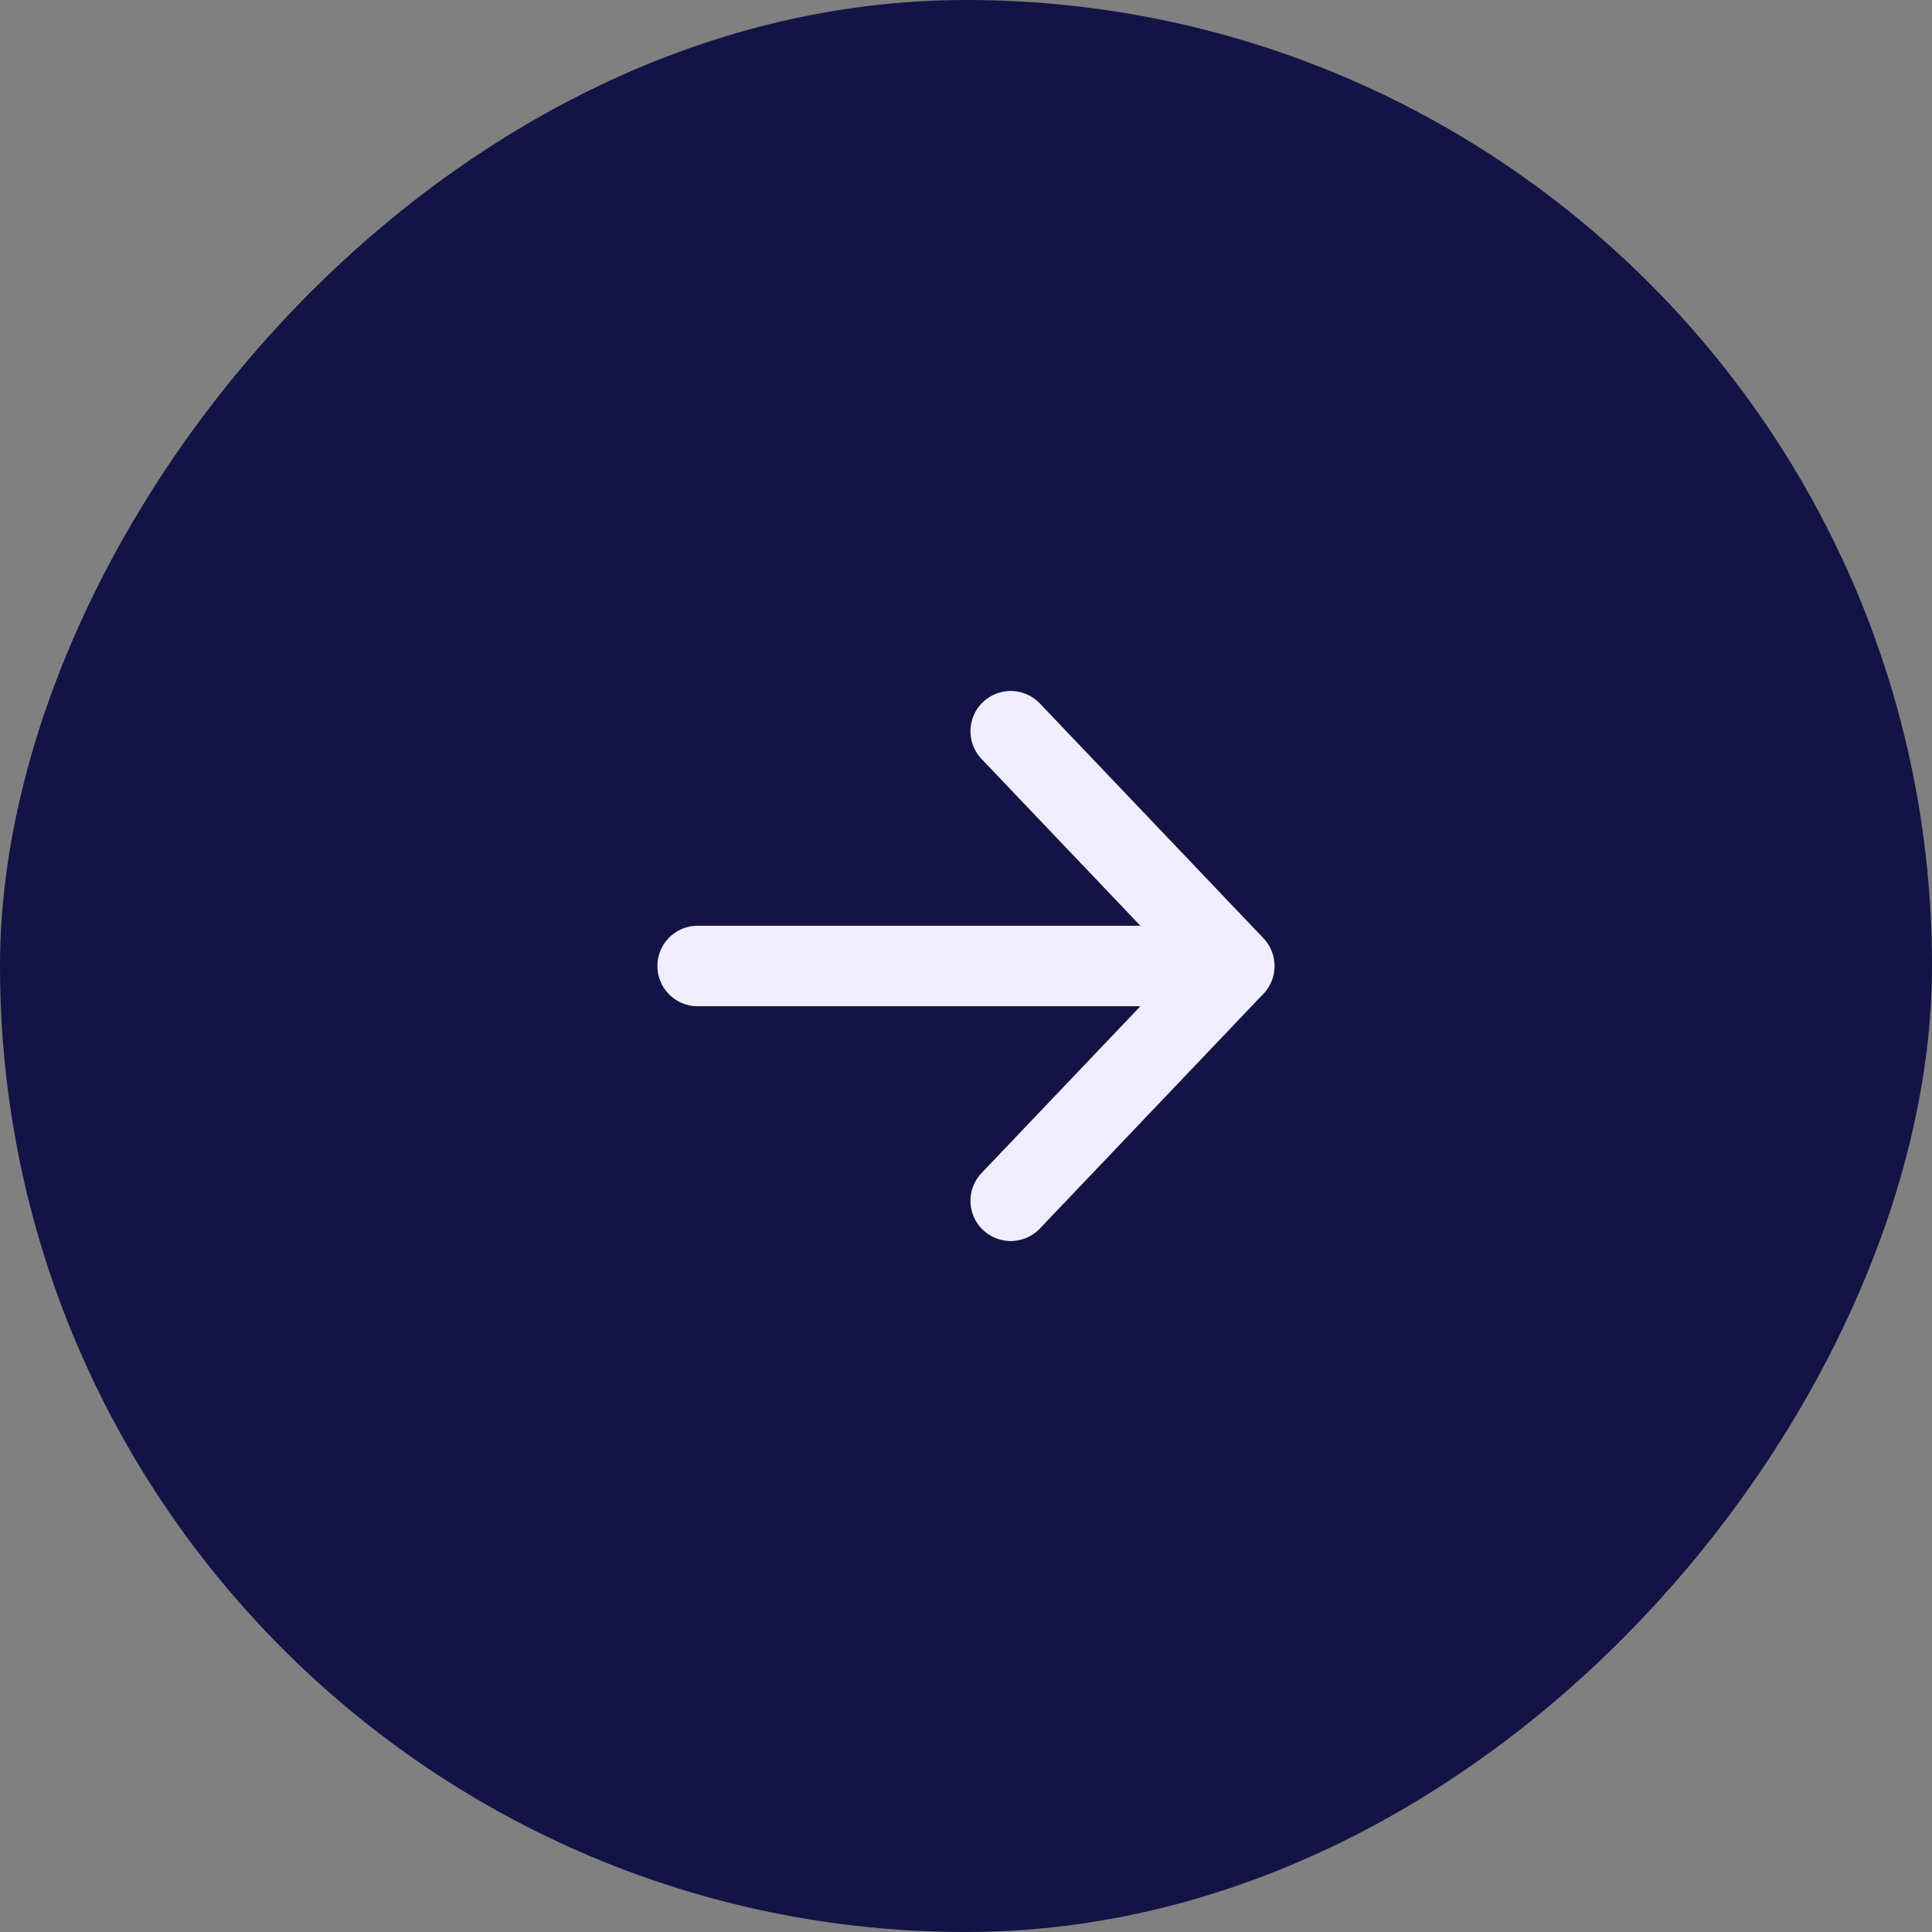 <svg width="48" height="48" viewBox="0 0 48 48" fill="none" xmlns="http://www.w3.org/2000/svg">
<rect x="0" y="0" width="48" height="48" fill="#808080" stroke="none"/>
<rect width="48" height="48" rx="24" transform="matrix(-1 0 0 1 48 0)" fill="#141345"/>
<path d="M25.111 18.167L30.666 24M30.666 24L25.111 29.833M30.666 24L17.333 24" stroke="#F0EEFC" stroke-width="2" stroke-linecap="round" stroke-linejoin="round"/>
</svg>
